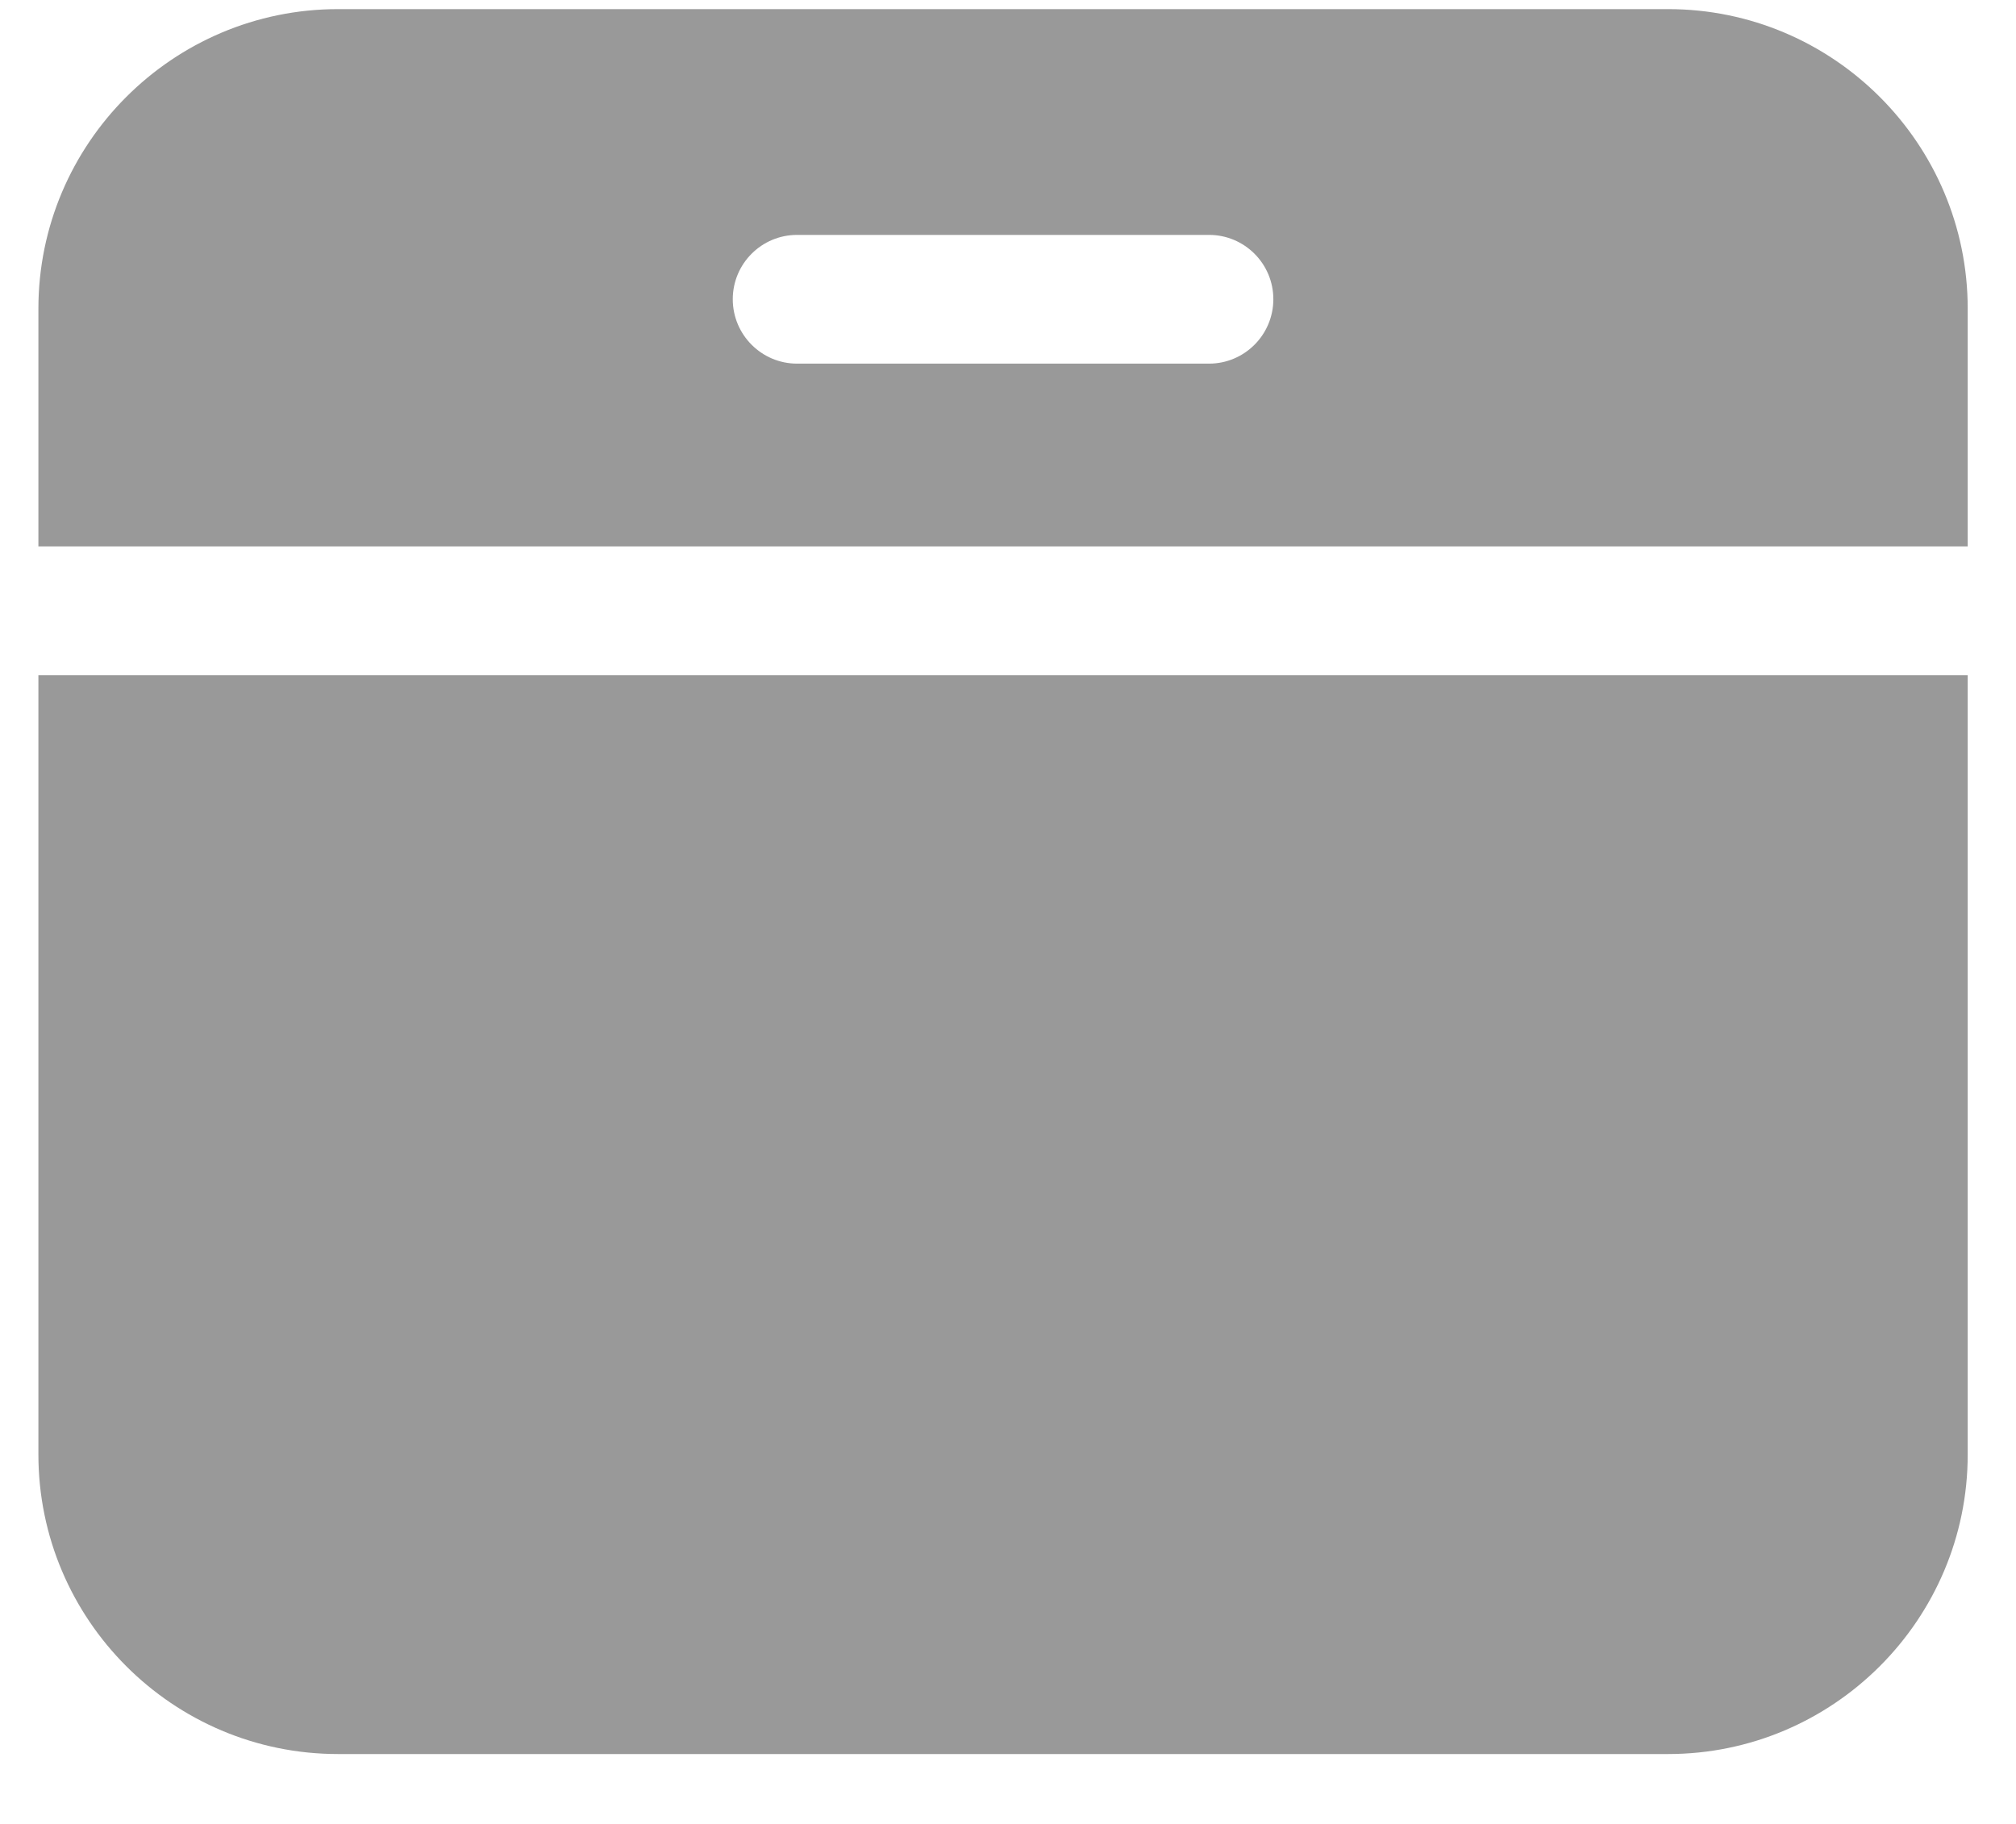 <svg width="21" height="19" viewBox="0 0 21 19" fill="none" xmlns="http://www.w3.org/2000/svg">
<path d="M0.4 7.033V15.151C0.4 16.872 1.8 18.272 3.521 18.272H17.376C19.096 18.272 20.497 16.872 20.497 15.151V7.033H0.4Z" fill="#999999"/>
<path d="M20.497 5.692V3.216C20.497 1.495 19.096 0.095 17.376 0.095H3.521C1.8 0.095 0.4 1.495 0.4 3.216V5.692H20.497ZM8.303 2.447H12.594C12.964 2.447 13.264 2.747 13.264 3.117C13.264 3.487 12.964 3.788 12.594 3.788H8.303C7.933 3.788 7.633 3.487 7.633 3.117C7.633 2.747 7.933 2.447 8.303 2.447Z" fill="#999999"/>
</svg>
